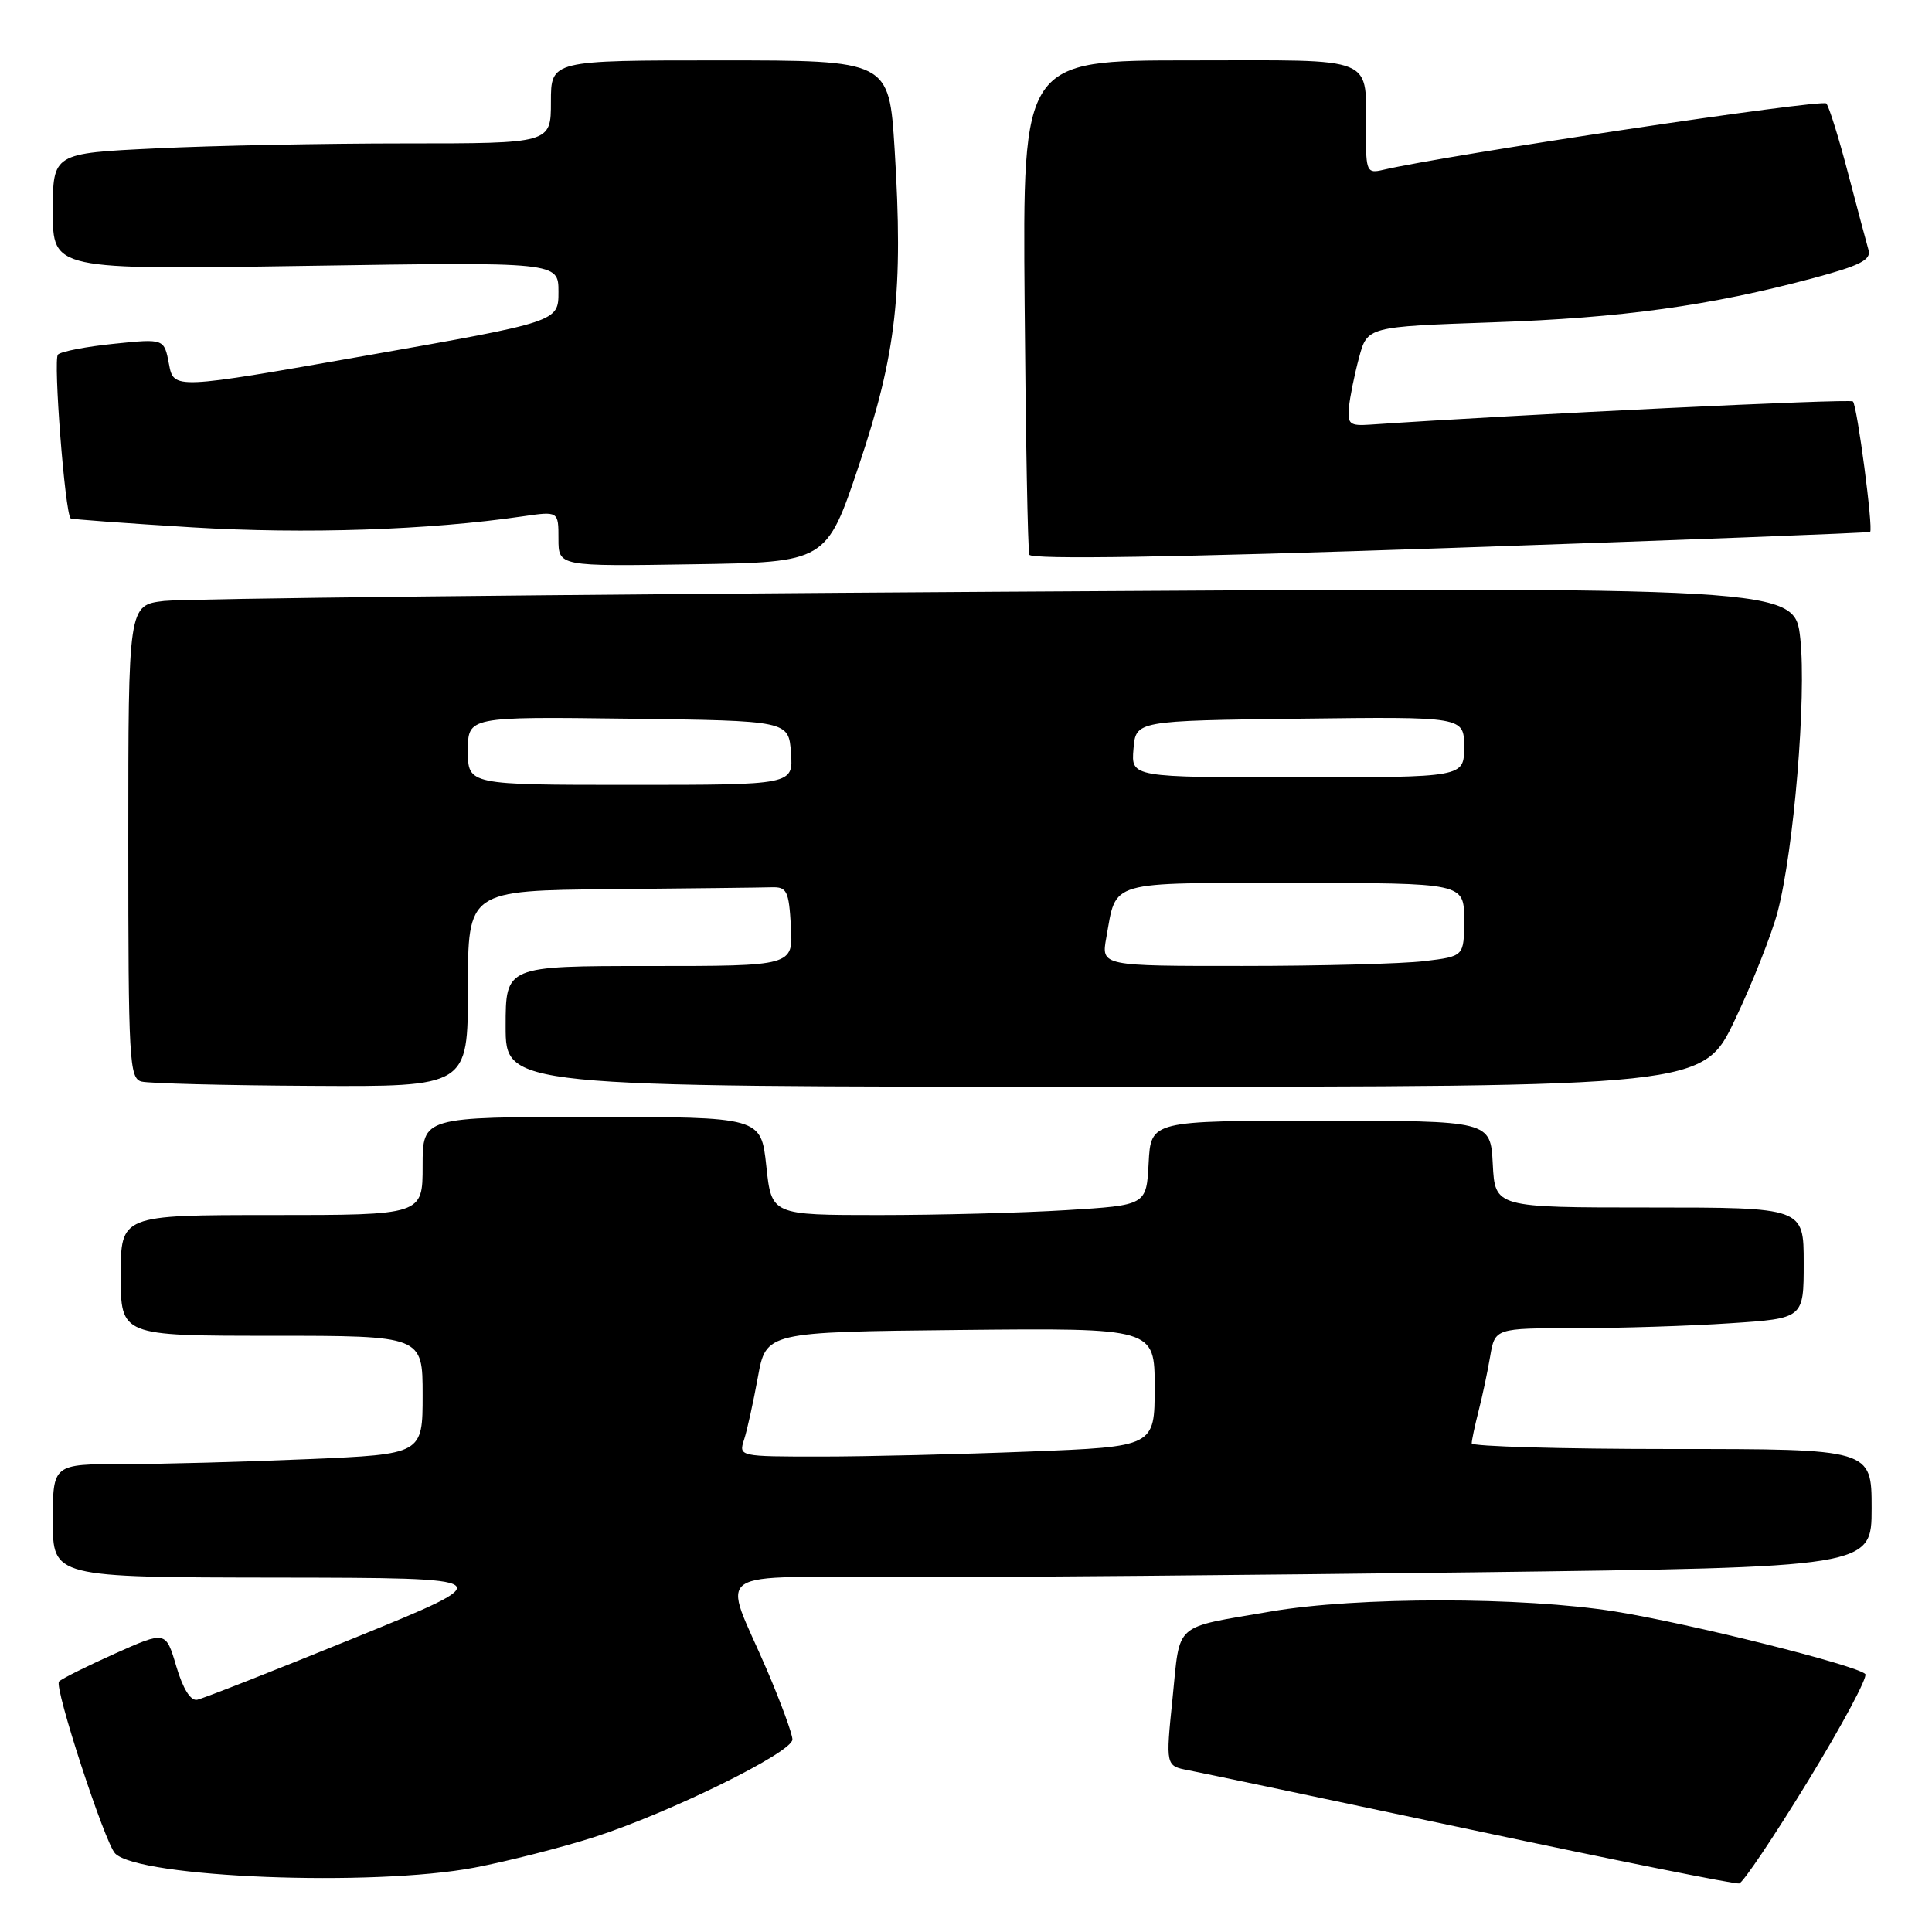 <?xml version="1.0" encoding="UTF-8" standalone="no"?>
<!DOCTYPE svg PUBLIC "-//W3C//DTD SVG 1.1//EN" "http://www.w3.org/Graphics/SVG/1.1/DTD/svg11.dtd" >
<svg xmlns="http://www.w3.org/2000/svg" xmlns:xlink="http://www.w3.org/1999/xlink" version="1.1" viewBox="0 0 256 256">
 <g >
 <path fill="currentColor"
d=" M 239.61 235.93 C 244.12 228.55 247.52 222.19 247.16 221.82 C 246.02 220.65 223.94 215.13 214.00 213.53 C 201.74 211.57 179.78 211.57 168.38 213.53 C 155.32 215.78 156.41 214.83 155.37 225.02 C 154.45 233.99 154.45 233.99 157.47 234.57 C 159.14 234.89 176.03 238.44 195.00 242.46 C 213.97 246.49 229.93 249.69 230.45 249.57 C 230.97 249.46 235.09 243.32 239.61 235.93 Z  M 62.87 247.47 C 67.31 246.62 74.45 244.80 78.73 243.43 C 88.75 240.20 105.00 232.20 105.00 230.49 C 105.00 229.77 103.49 225.65 101.65 221.34 C 95.69 207.43 93.39 209.00 119.77 209.00 C 132.36 209.00 166.37 208.70 195.34 208.34 C 248.00 207.67 248.00 207.67 248.00 199.84 C 248.00 192.00 248.00 192.00 221.50 192.00 C 206.93 192.00 195.00 191.66 195.01 191.25 C 195.01 190.84 195.42 188.93 195.91 187.00 C 196.41 185.07 197.10 181.81 197.45 179.75 C 198.09 176.00 198.09 176.00 208.80 175.99 C 214.68 175.99 223.89 175.70 229.25 175.34 C 239.00 174.70 239.00 174.70 239.00 167.35 C 239.00 160.00 239.00 160.00 218.55 160.00 C 198.10 160.00 198.10 160.00 197.80 154.25 C 197.50 148.50 197.50 148.50 175.00 148.50 C 152.50 148.50 152.50 148.50 152.20 154.10 C 151.91 159.70 151.91 159.70 141.30 160.35 C 135.46 160.71 124.29 161.00 116.46 161.00 C 102.23 161.00 102.23 161.00 101.54 154.50 C 100.84 148.00 100.84 148.00 78.42 148.00 C 56.00 148.00 56.00 148.00 56.00 154.50 C 56.00 161.00 56.00 161.00 36.00 161.00 C 16.00 161.00 16.00 161.00 16.00 169.00 C 16.00 177.00 16.00 177.00 36.00 177.00 C 56.00 177.00 56.00 177.00 56.00 184.84 C 56.00 192.69 56.00 192.69 40.84 193.34 C 32.50 193.70 21.48 194.00 16.34 194.00 C 7.00 194.00 7.00 194.00 7.00 201.50 C 7.00 209.00 7.00 209.00 36.75 209.04 C 66.50 209.08 66.50 209.08 47.00 217.02 C 36.27 221.39 26.88 225.08 26.12 225.23 C 25.25 225.40 24.24 223.77 23.36 220.80 C 21.97 216.10 21.97 216.10 15.23 219.11 C 11.53 220.77 8.19 222.43 7.82 222.81 C 7.13 223.51 13.90 244.23 15.26 245.60 C 18.48 248.81 49.36 250.03 62.87 247.47 Z  M 62.00 131.00 C 62.00 118.00 62.00 118.00 81.00 117.82 C 91.45 117.72 101.01 117.61 102.25 117.57 C 104.27 117.51 104.53 118.04 104.80 122.75 C 105.10 128.00 105.10 128.00 86.05 128.00 C 67.00 128.00 67.00 128.00 67.00 136.00 C 67.00 144.00 67.00 144.00 146.33 144.00 C 225.67 144.00 225.67 144.00 229.90 135.10 C 232.23 130.20 234.76 123.79 235.54 120.85 C 237.69 112.70 239.38 92.37 238.55 84.62 C 237.81 77.76 237.81 77.76 132.16 78.41 C 74.05 78.77 24.36 79.32 21.75 79.63 C 17.00 80.19 17.00 80.19 17.00 111.52 C 17.00 140.52 17.13 142.89 18.75 143.31 C 19.71 143.56 29.84 143.82 41.25 143.88 C 62.00 144.00 62.00 144.00 62.00 131.00 Z  M 113.82 61.64 C 118.78 46.88 119.71 38.60 118.54 19.72 C 117.80 8.00 117.80 8.00 95.40 8.00 C 73.00 8.00 73.00 8.00 73.00 13.50 C 73.00 19.00 73.00 19.00 53.66 19.00 C 43.02 19.00 28.17 19.29 20.66 19.66 C 7.00 20.31 7.00 20.31 7.00 28.03 C 7.00 35.75 7.00 35.75 40.50 35.23 C 74.00 34.71 74.00 34.71 74.00 38.67 C 74.00 42.63 74.00 42.63 48.51 47.12 C 23.02 51.61 23.02 51.61 22.39 48.24 C 21.75 44.87 21.75 44.87 15.13 45.55 C 11.48 45.92 8.13 46.56 7.68 46.98 C 7.03 47.58 8.60 67.94 9.36 68.69 C 9.47 68.81 16.75 69.34 25.53 69.88 C 40.43 70.78 56.83 70.24 69.25 68.42 C 74.00 67.73 74.00 67.73 74.00 71.39 C 74.00 75.05 74.00 75.05 91.75 74.77 C 109.50 74.50 109.50 74.50 113.82 61.64 Z  M 247.80 70.48 C 248.24 70.12 246.09 53.76 245.52 53.19 C 245.14 52.81 201.46 54.91 181.50 56.27 C 178.86 56.45 178.53 56.18 178.74 53.99 C 178.87 52.62 179.47 49.65 180.08 47.39 C 181.18 43.29 181.18 43.29 197.84 42.71 C 214.92 42.13 226.60 40.51 240.28 36.85 C 246.47 35.19 247.96 34.43 247.59 33.13 C 247.33 32.23 246.12 27.68 244.89 23.00 C 243.67 18.32 242.37 14.15 242.00 13.71 C 241.46 13.08 191.64 20.54 183.25 22.51 C 181.14 23.01 181.00 22.72 180.99 17.77 C 180.96 7.18 182.93 8.00 157.63 8.00 C 135.50 8.00 135.50 8.00 135.77 40.25 C 135.91 57.99 136.19 72.95 136.39 73.50 C 136.62 74.16 155.58 73.86 192.12 72.61 C 222.58 71.57 247.63 70.61 247.80 70.48 Z  M 98.60 190.75 C 99.00 189.51 99.82 185.80 100.42 182.50 C 101.51 176.50 101.51 176.50 127.26 176.23 C 153.00 175.97 153.00 175.97 153.00 183.83 C 153.00 191.69 153.00 191.69 136.34 192.34 C 127.18 192.70 114.77 193.00 108.77 193.00 C 97.91 193.00 97.87 192.99 98.60 190.75 Z  M 146.59 124.25 C 147.97 116.57 146.51 117.00 171.54 117.00 C 194.00 117.00 194.00 117.00 194.00 121.86 C 194.00 126.72 194.00 126.72 188.75 127.35 C 185.86 127.70 175.04 127.99 164.70 127.99 C 145.91 128.00 145.91 128.00 146.59 124.25 Z  M 62.00 99.48 C 62.00 94.96 62.00 94.96 83.25 95.23 C 104.50 95.50 104.50 95.50 104.81 99.75 C 105.11 104.00 105.11 104.00 83.56 104.00 C 62.00 104.00 62.00 104.00 62.00 99.48 Z  M 150.19 99.25 C 150.50 95.50 150.50 95.50 172.25 95.23 C 194.00 94.96 194.00 94.96 194.00 98.98 C 194.00 103.00 194.00 103.00 171.94 103.00 C 149.88 103.00 149.88 103.00 150.19 99.25 Z "/>
</g>
</svg>